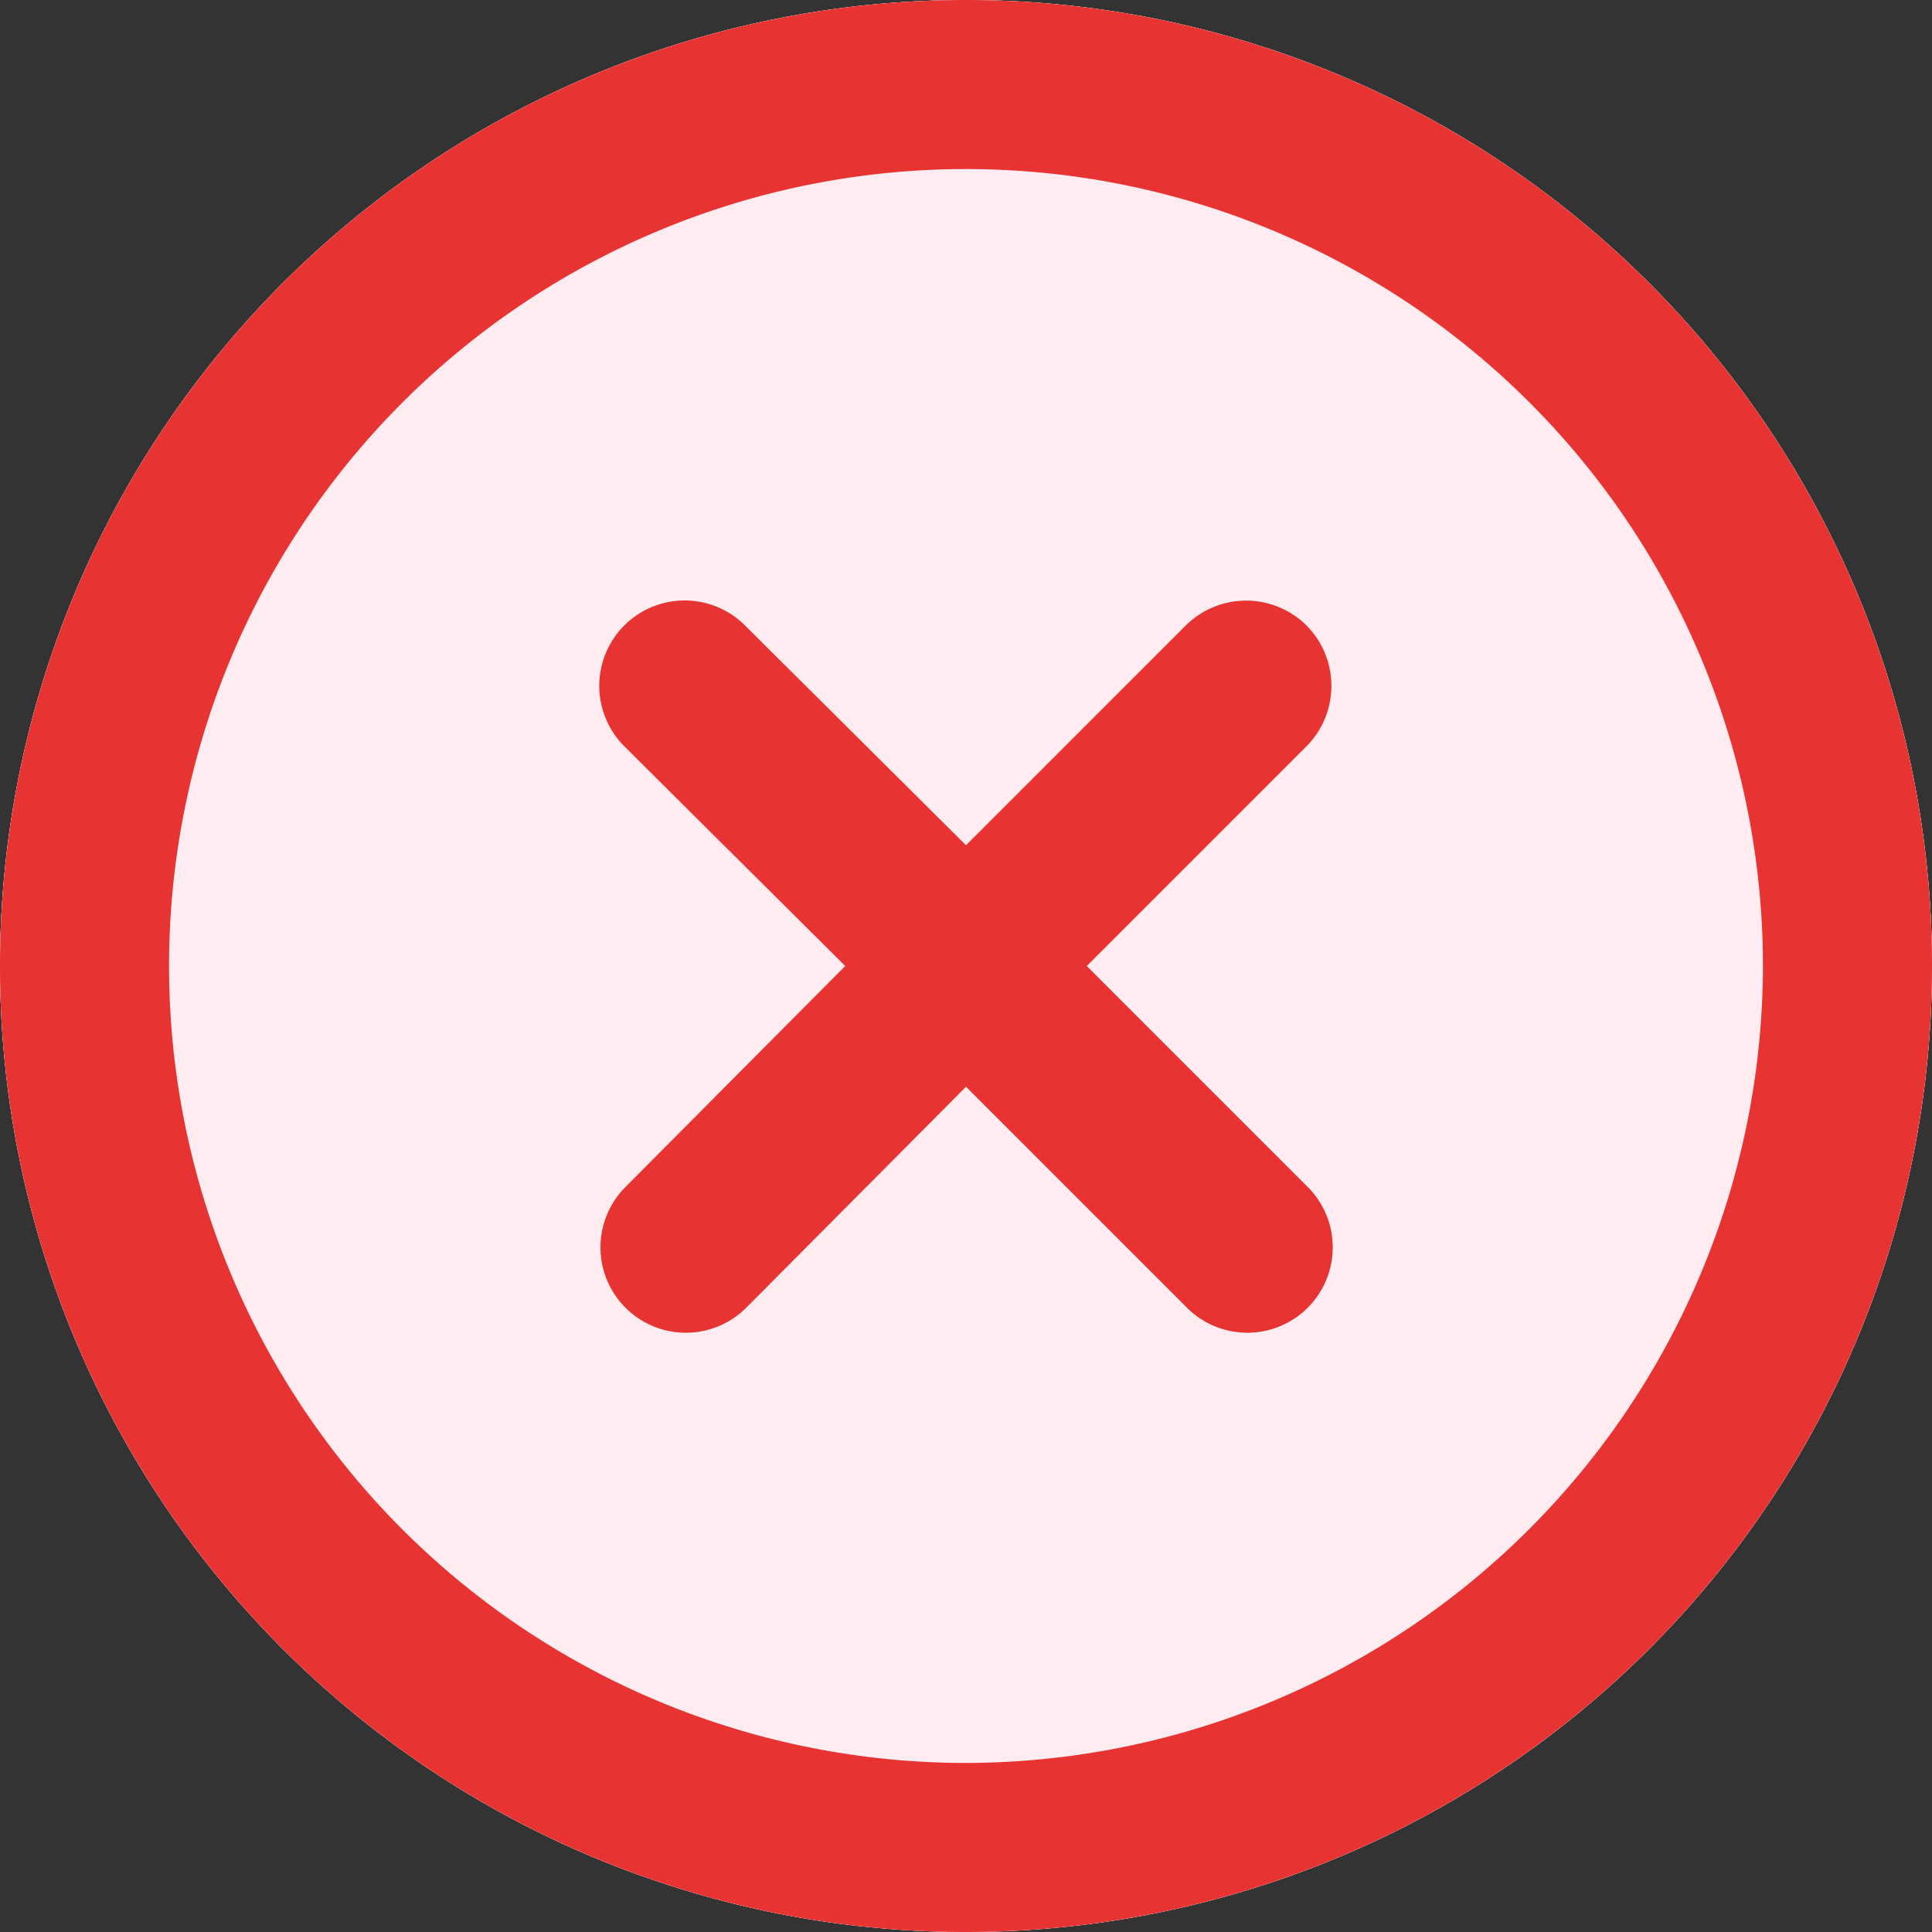 <svg xmlns="http://www.w3.org/2000/svg" width="16" height="16" fill="none" viewBox="0 0 16 16"><rect x="0" y="0" width="16" height="16" fill="#333333" stroke="none"/><path fill="#FFECF0" fill-rule="evenodd" d="M8 16A8 8 0 108 0a8 8 0 000 16z" clip-rule="evenodd"/><path fill="#FFECF0" fill-rule="evenodd" d="M8 16A8 8 0 108 0a8 8 0 000 16z" clip-rule="evenodd"/><path fill="#E73331" fill-rule="evenodd" d="M0 8a8 8 0 1116 0A8 8 0 010 8zm1.4 0A6.6 6.6 0 008 14.6 6.61 6.61 0 0014.6 8 6.6 6.6 0 101.4 8zm8.42-2.82a.71.71 0 011 0 .71.71 0 01.01.99L9 8l1.83 1.83a.707.707 0 01-1 1L8 9l-1.82 1.83a.707.707 0 01-1-1L7 8 5.17 6.18a.707.707 0 011-1L8 7l1.82-1.82z" clip-rule="evenodd"/></svg>